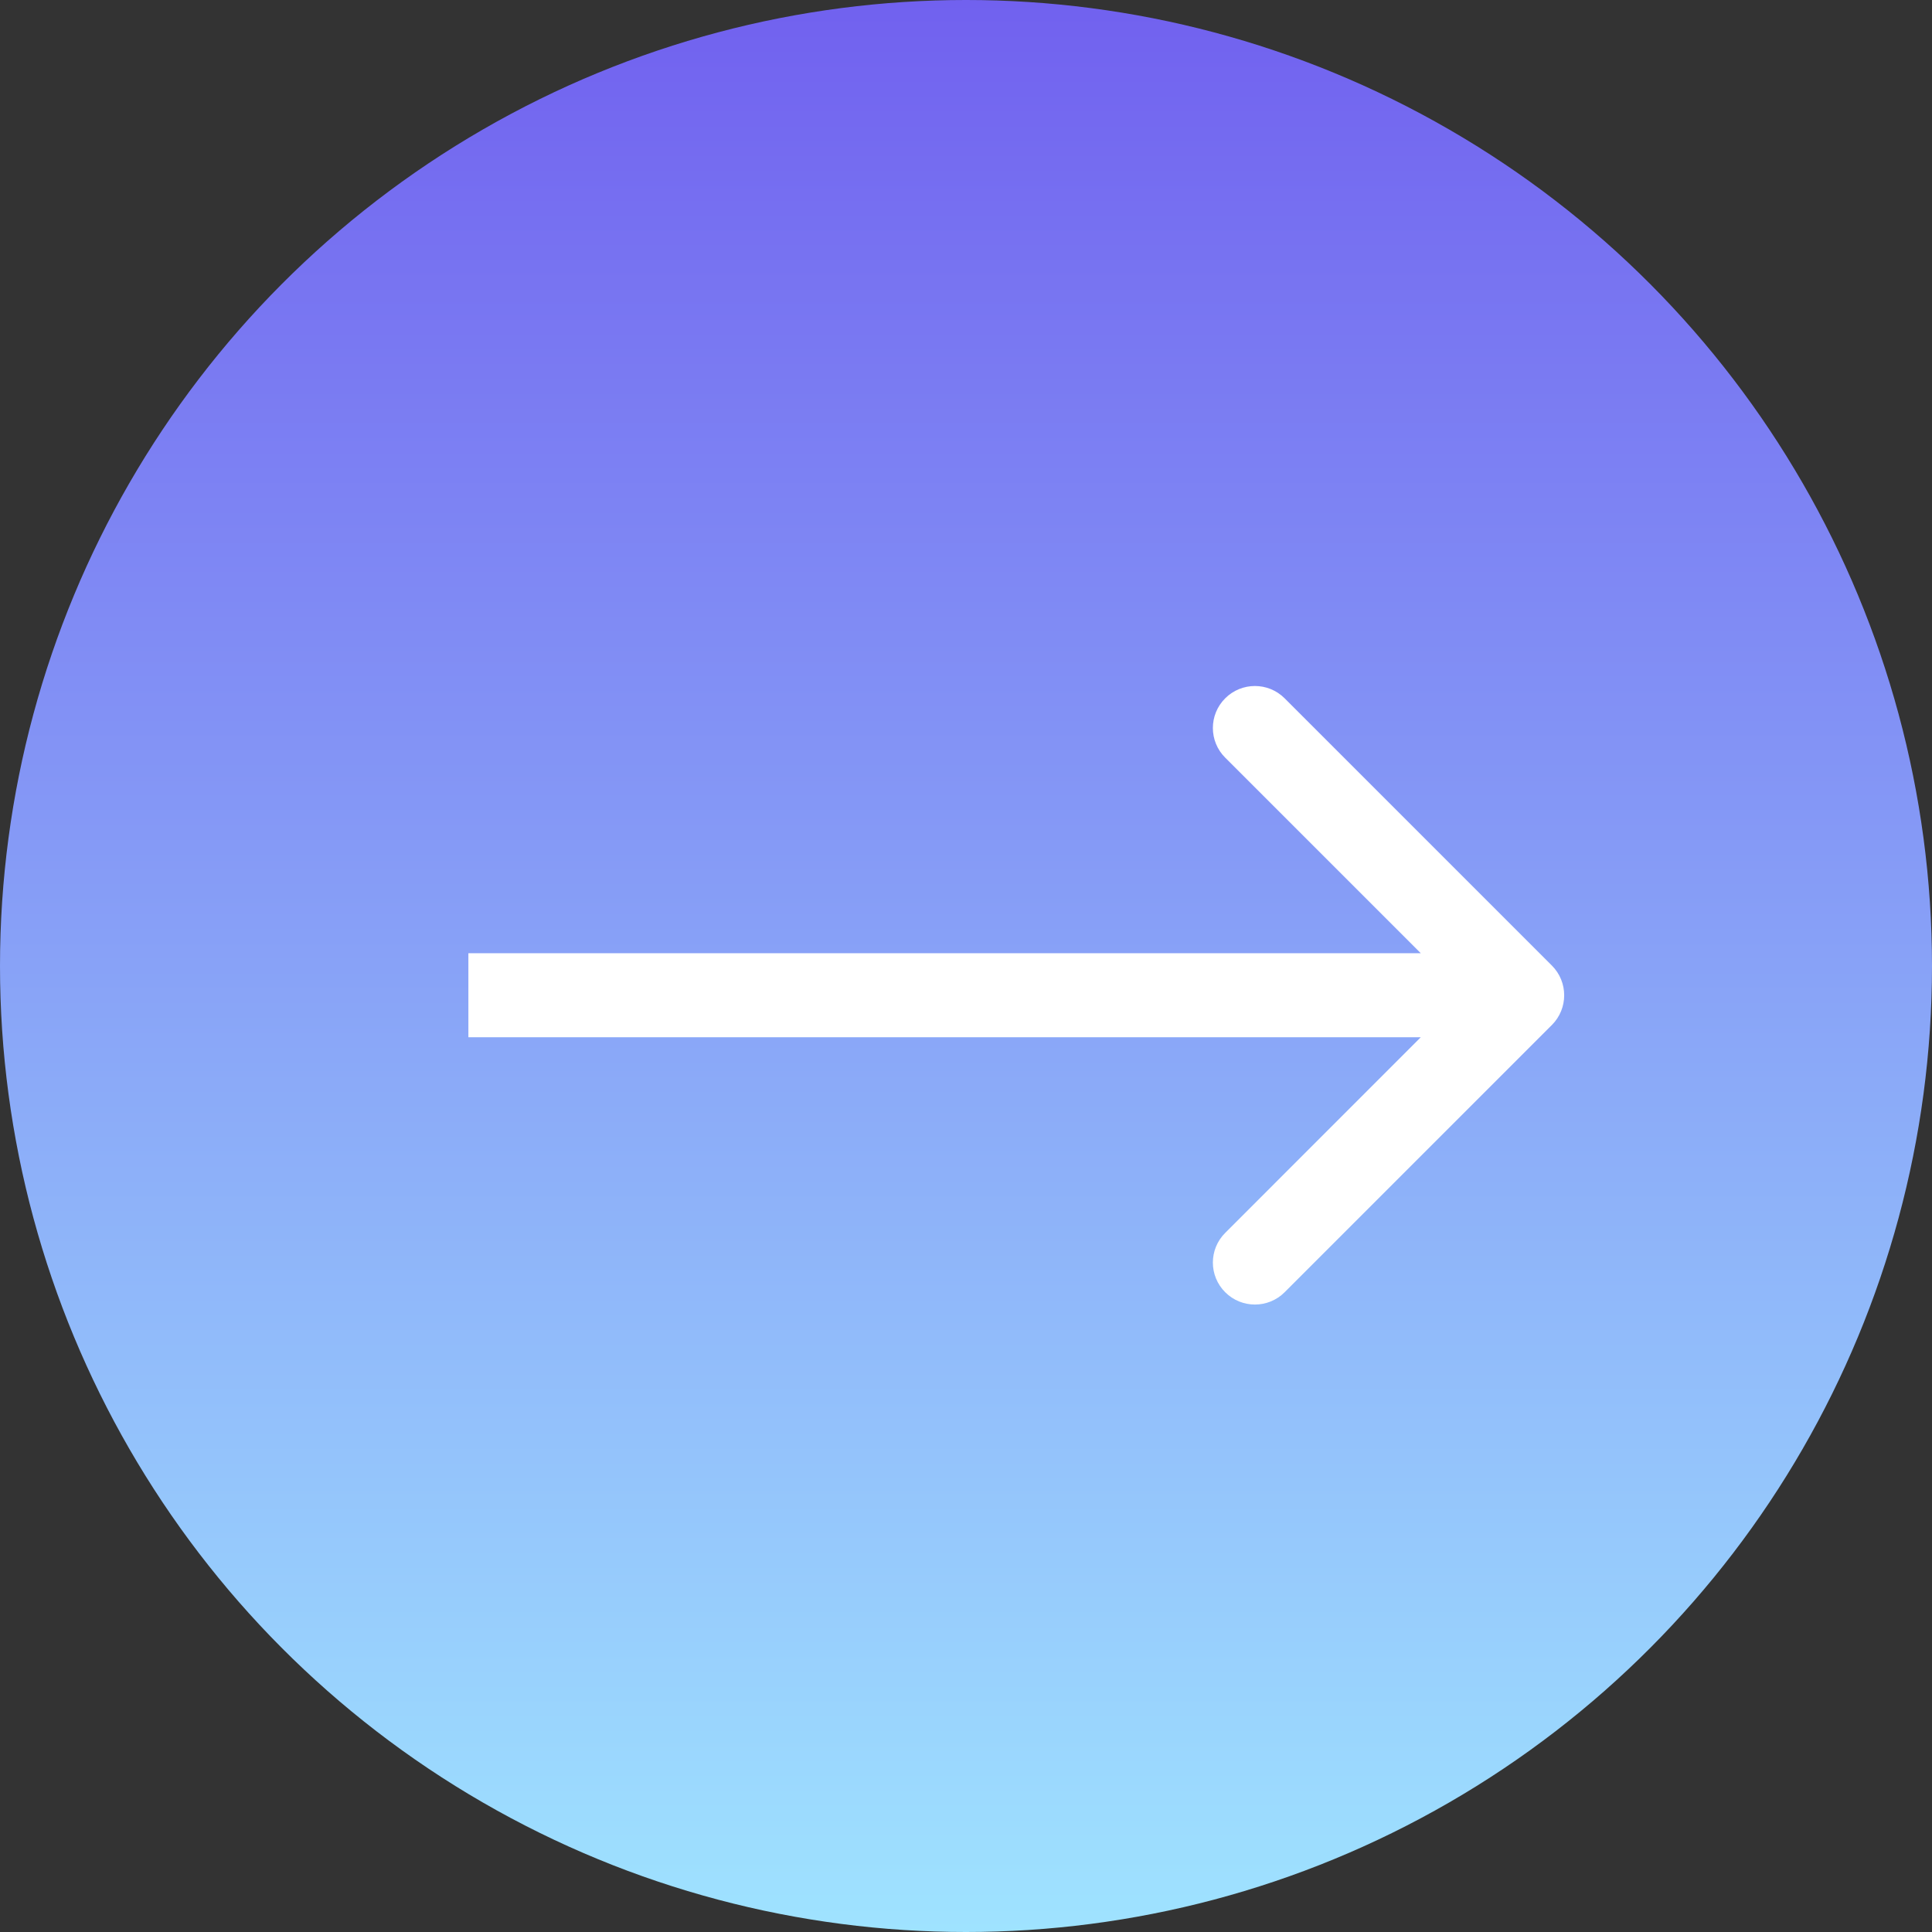 <svg width="23" height="23" viewBox="0 0 23 23" fill="none" xmlns="http://www.w3.org/2000/svg">
<rect x="0" y="0" width="23" height="23" fill="#333333" stroke="none"/>
<circle cx="11.5" cy="11.5" r="11.5" fill="url(#paint0_linear_0_31)"/>
<path d="M18.475 12.202C18.67 12.007 18.67 11.69 18.475 11.495L15.293 8.313C15.098 8.118 14.781 8.118 14.586 8.313C14.39 8.508 14.39 8.825 14.586 9.02L17.414 11.848L14.586 14.677C14.39 14.872 14.39 15.189 14.586 15.384C14.781 15.579 15.098 15.579 15.293 15.384L18.475 12.202ZM5.576 12.348L18.121 12.348V11.348L5.576 11.348V12.348Z" fill="white"/>
<defs>
<linearGradient id="paint0_linear_0_31" x1="11.5" y1="0" x2="11.5" y2="23" gradientUnits="userSpaceOnUse">
<stop stop-color="#7161EF"/>
<stop offset="1" stop-color="#9FE3FF"/>
</linearGradient>
</defs>
</svg>
